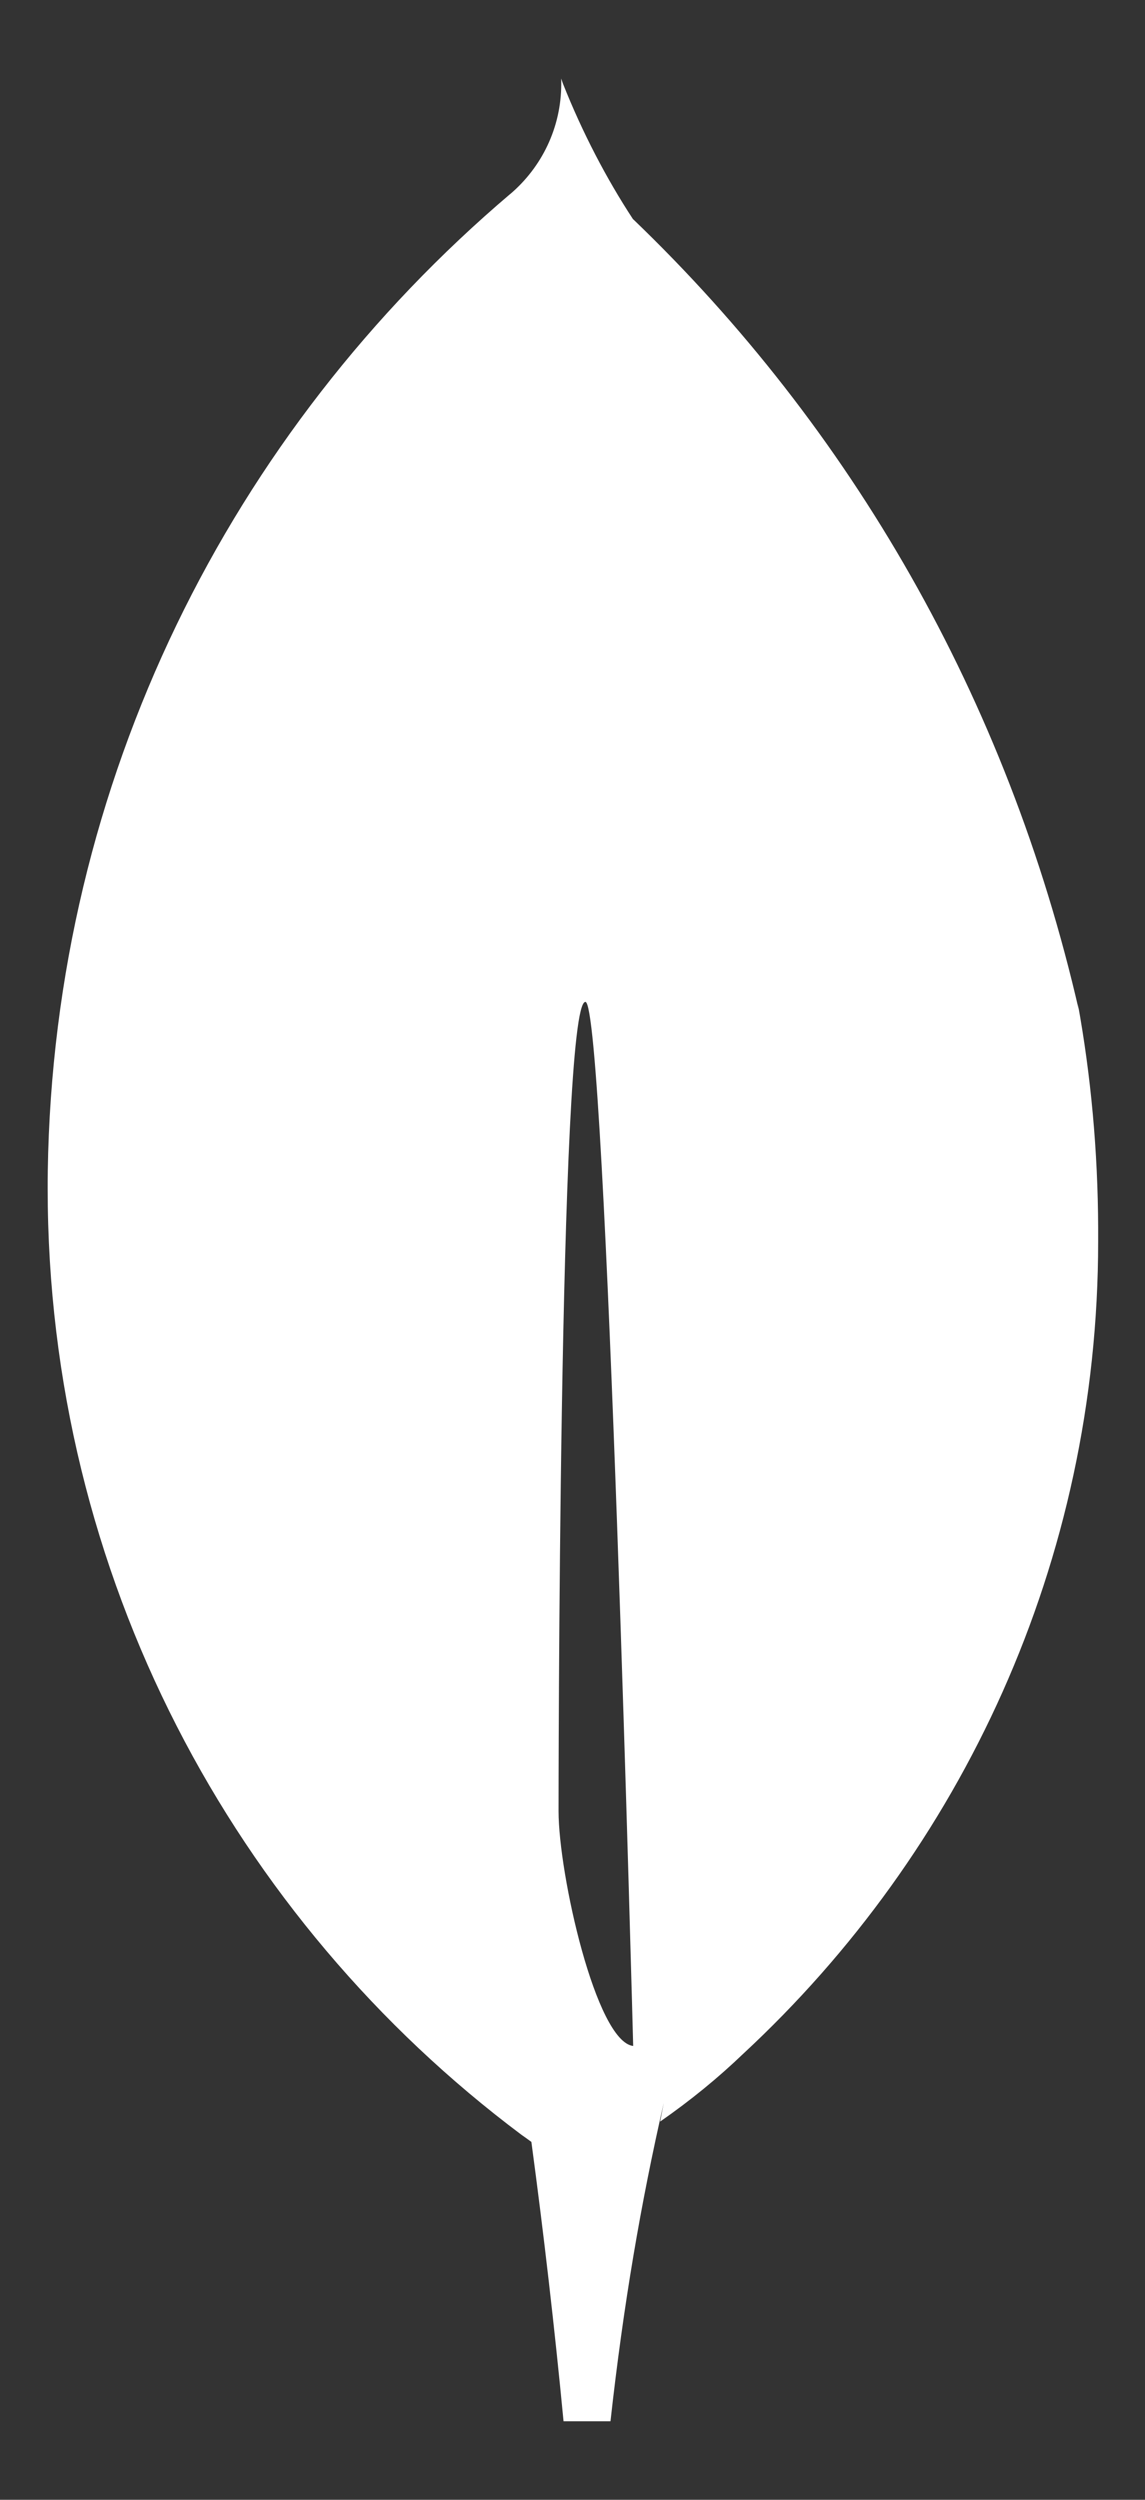<svg width="11" height="24" viewBox="0 0 11 24" fill="none" xmlns="http://www.w3.org/2000/svg">
<rect x="0" y="0" width="11" height="24" fill="#333333" stroke="none"/>
<path d="M5.366 17.389C5.366 17.389 5.366 9.618 5.624 9.619C5.823 9.619 6.083 19.643 6.083 19.643C5.726 19.601 5.366 17.993 5.366 17.389ZM10.367 9.709C9.678 6.697 8.168 4.107 6.086 2.108L6.081 2.104C5.827 1.717 5.595 1.273 5.409 0.805L5.391 0.754C5.392 0.769 5.392 0.787 5.392 0.805C5.392 1.229 5.202 1.607 4.903 1.862L4.901 1.863C2.22 4.139 0.515 7.492 0.459 11.244V11.254C0.458 11.3 0.458 11.355 0.458 11.41C0.458 15.128 2.247 18.428 5.01 20.496L5.04 20.517L5.105 20.564C5.225 21.456 5.328 22.35 5.414 23.246H5.865C5.989 22.128 6.157 21.149 6.377 20.189L6.342 20.369C6.639 20.162 6.899 19.949 7.141 19.717L7.139 19.719C9.24 17.771 10.55 14.996 10.55 11.916C10.55 11.87 10.55 11.825 10.55 11.78V11.786C10.547 11.051 10.481 10.331 10.354 9.633L10.365 9.707L10.367 9.709Z" fill="white"/>
</svg>
